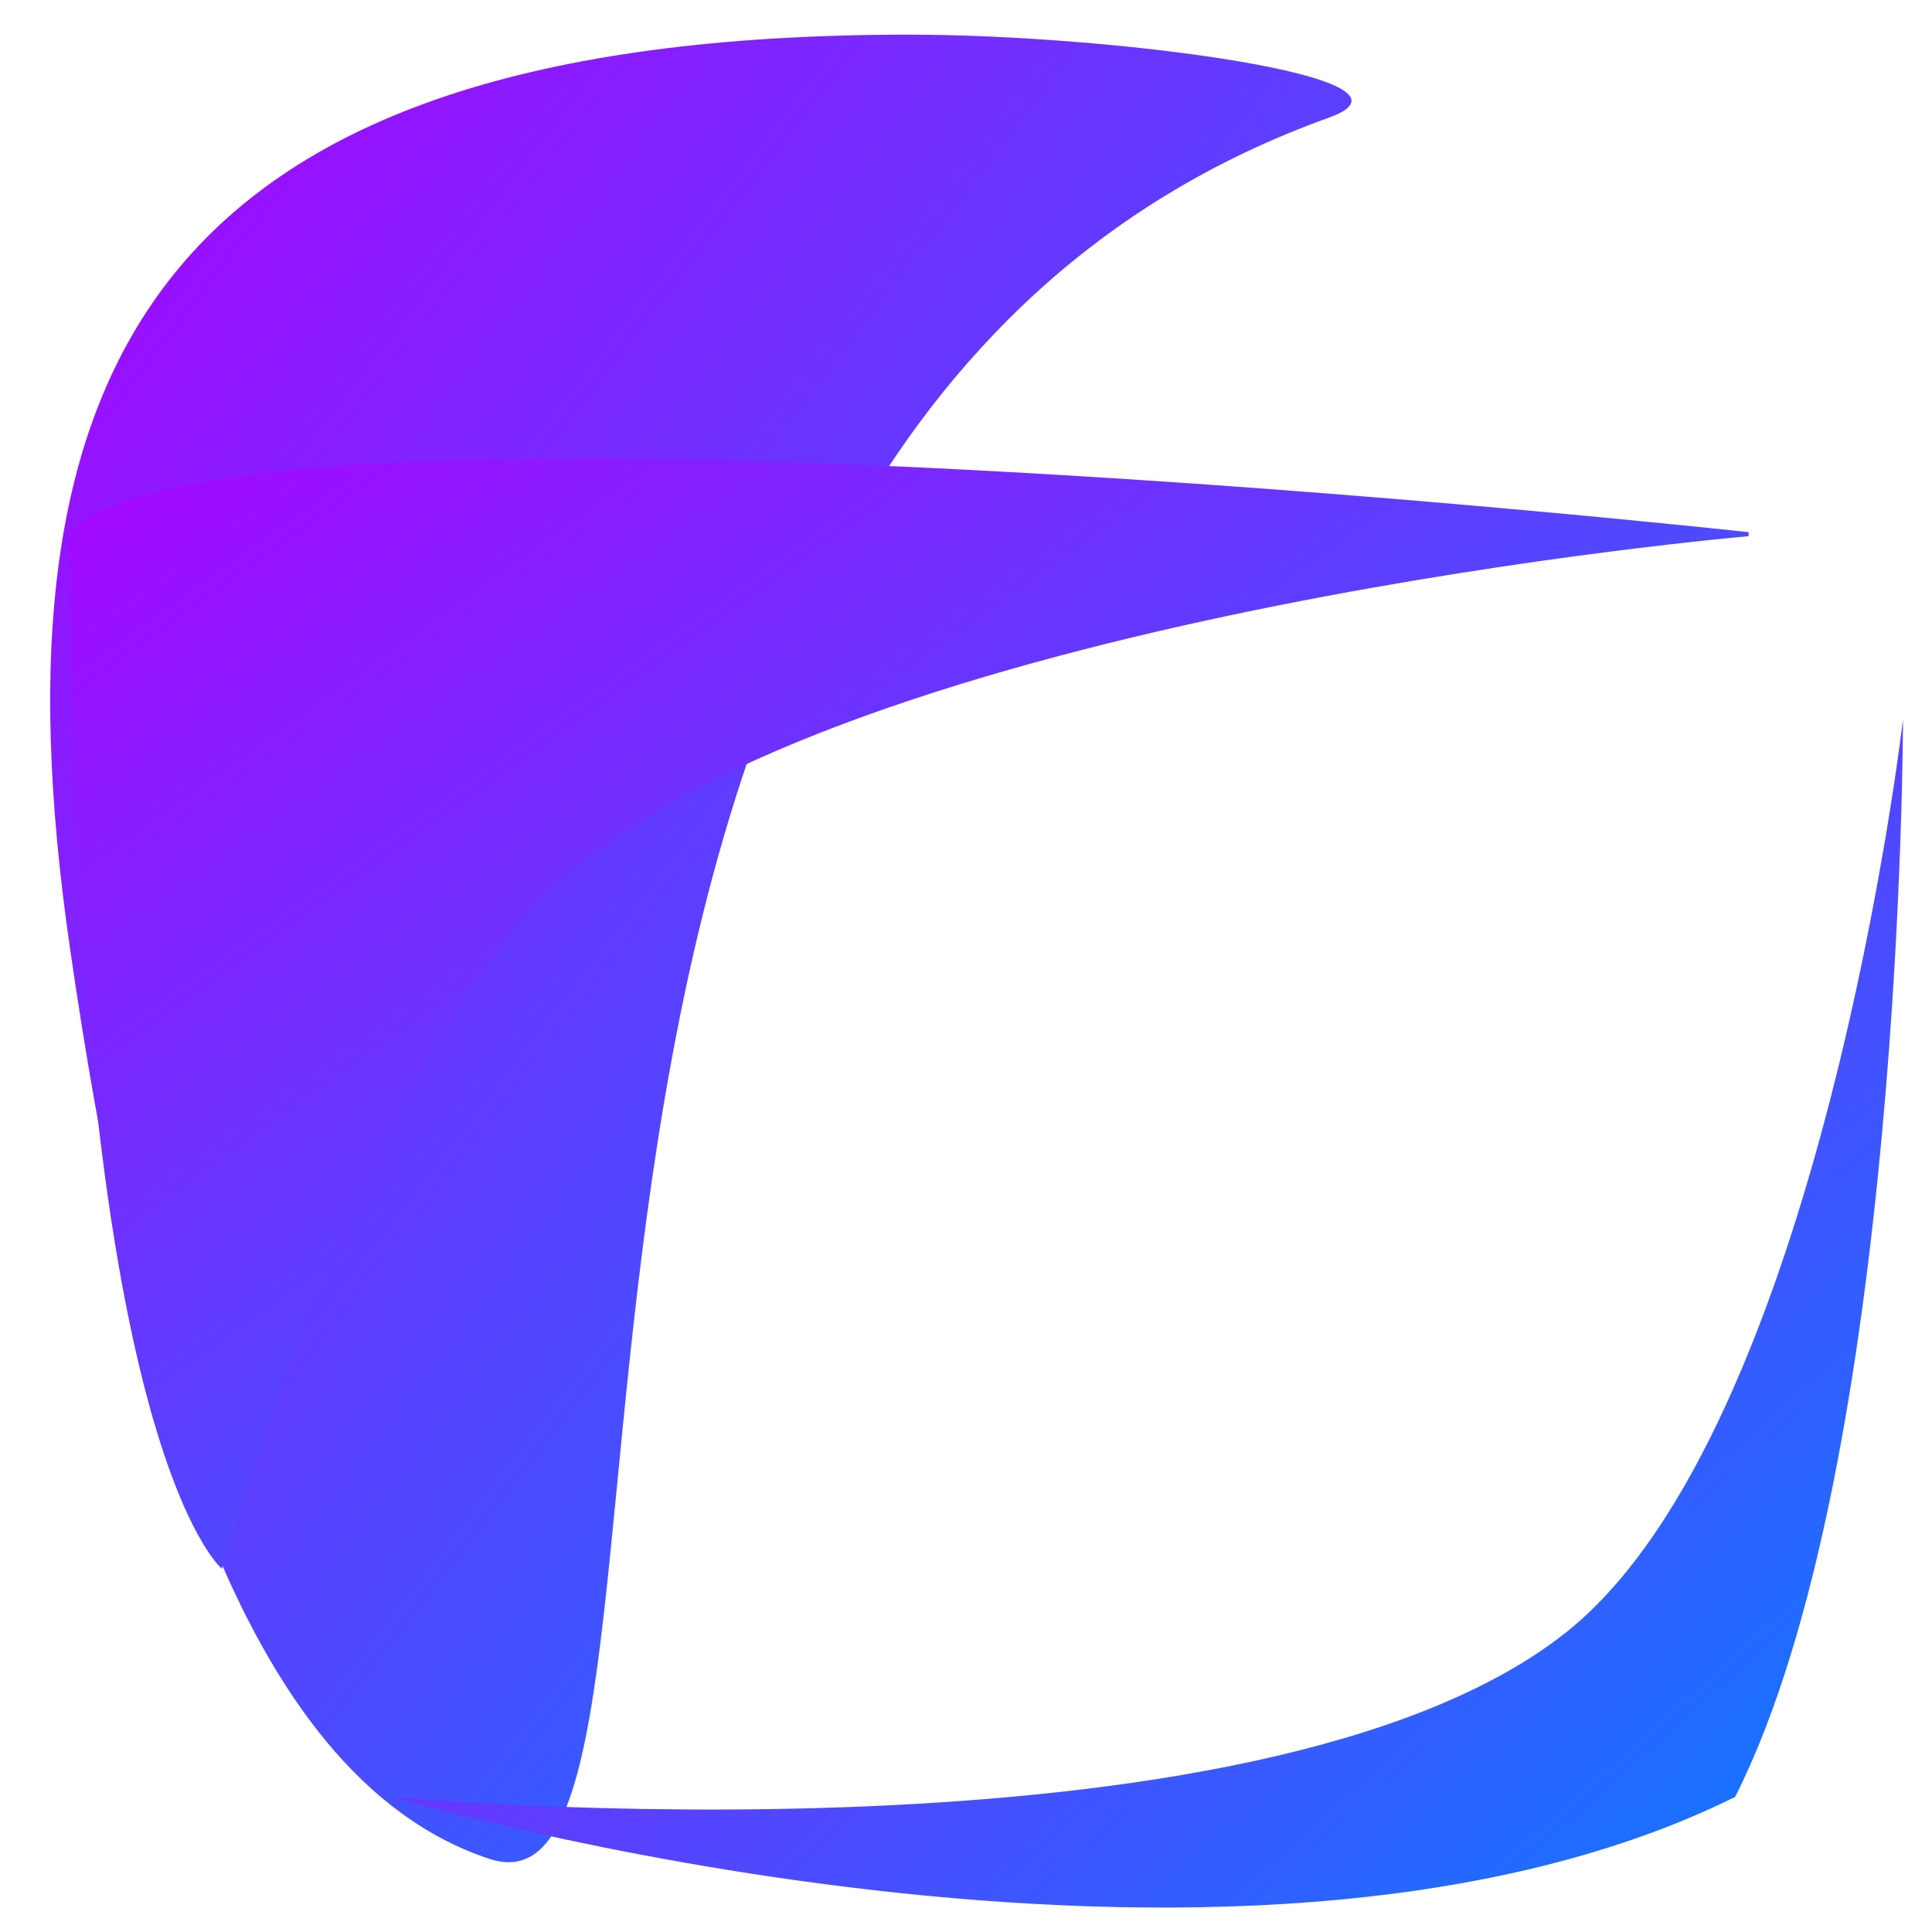 <svg xmlns="http://www.w3.org/2000/svg" xmlns:xlink="http://www.w3.org/1999/xlink" width="64" height="64" viewBox="0 0 64 64" version="1.1"><defs><linearGradient id="linear0" x1="0%" x2="100%" y1="0%" y2="100%"><stop offset="0%" style="stop-color:#ae00ff; stop-opacity:1"/><stop offset="100%" style="stop-color:#0084ff; stop-opacity:1"/></linearGradient></defs><g id="surface1"><path style=" stroke:none;fill-rule:nonzero;fill:url(#linear0);" d="M 30.113 1.148 C 5.09 1.148 -0.465 12.141 2.312 31.367 C 4.355 45.535 7.875 58.828 16.215 61.578 C 24.559 64.32 13.434 14.883 44.02 3.898 C 47.719 2.57 36.879 1.148 30.113 1.148 Z M 30.113 1.148 "/><path style=" stroke:none;fill-rule:nonzero;fill:url(#linear0);" d="M 57.926 17.629 C 57.926 17.629 7.875 12.141 2.312 17.629 C 2.312 47.844 7.348 51.965 7.348 51.965 C 7.348 51.965 12.266 34.277 18.996 28.754 C 29.367 20.211 57.926 17.762 57.926 17.762 Z M 57.926 17.629 "/><path style=" stroke:none;fill-rule:nonzero;fill:url(#linear0);" d="M 12.988 59.527 C 12.988 59.527 40.793 67.77 57.477 59.527 C 63.039 48.543 63.039 23.824 63.039 23.824 C 63.039 23.824 60.332 47.281 51.918 54.043 C 41.738 62.191 12.988 59.527 12.988 59.527 Z M 12.988 59.527 "/></g></svg>
